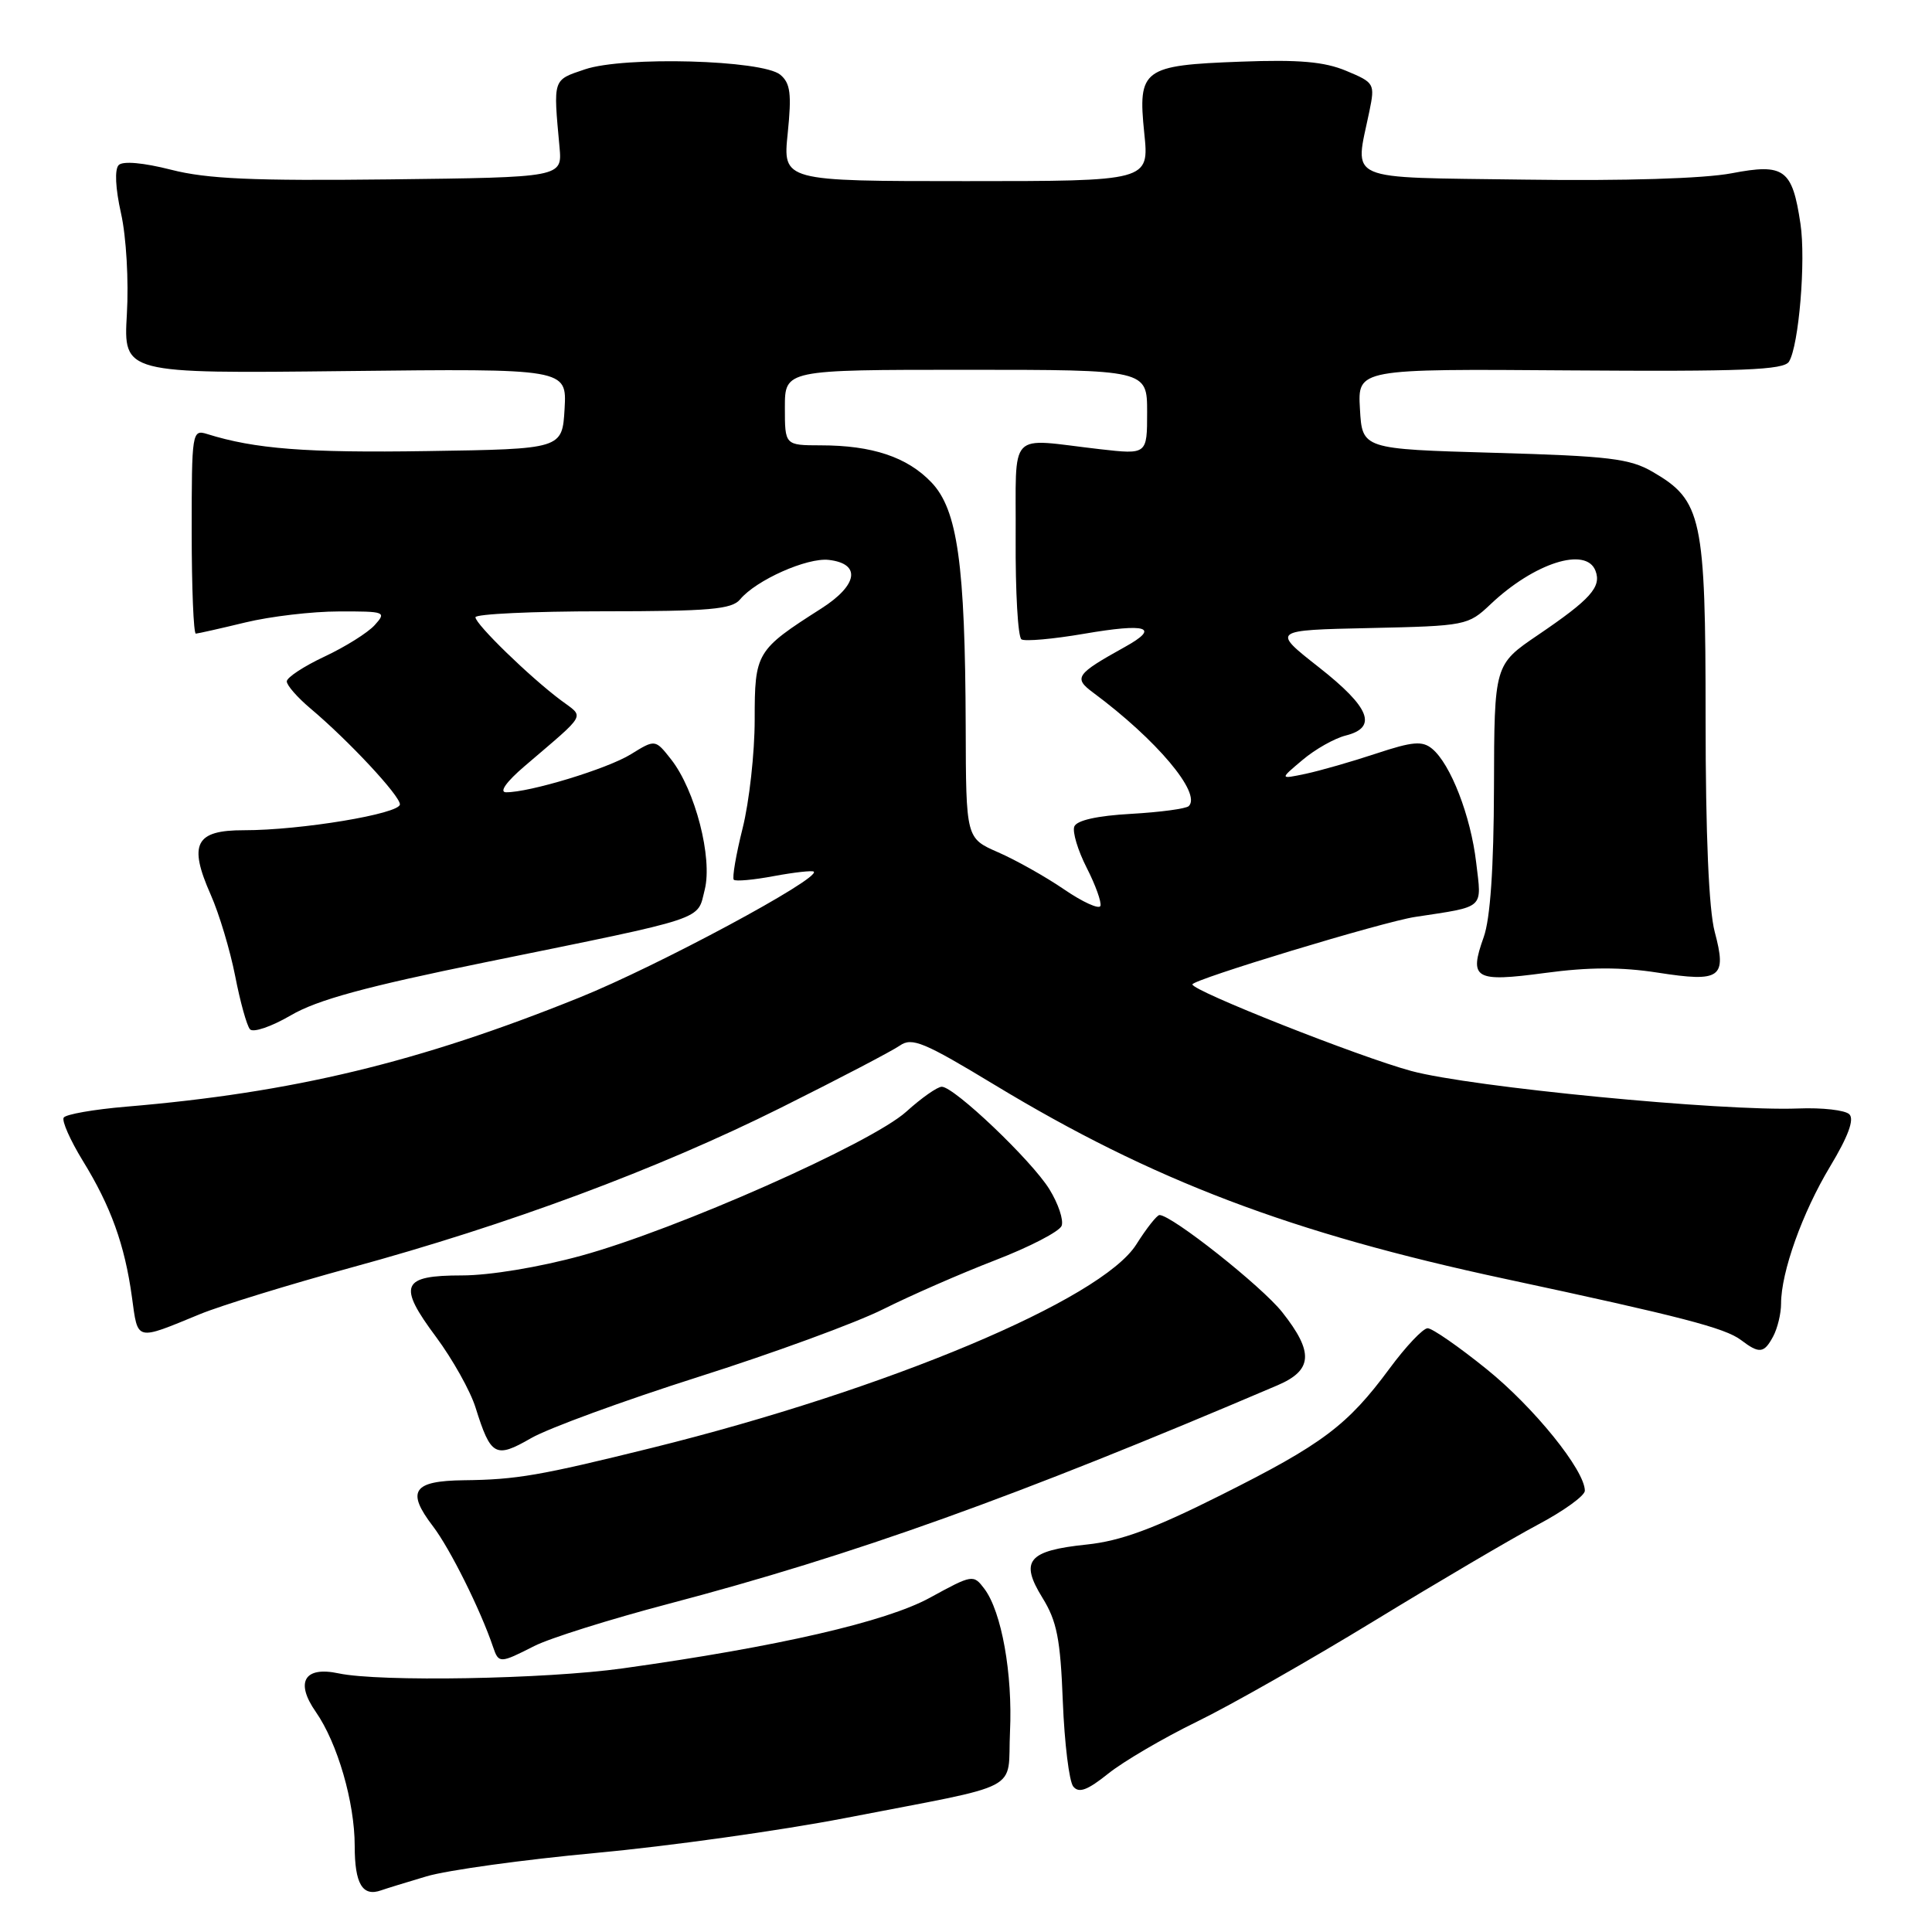<?xml version="1.0" encoding="UTF-8" standalone="no"?>
<!DOCTYPE svg PUBLIC "-//W3C//DTD SVG 1.1//EN" "http://www.w3.org/Graphics/SVG/1.1/DTD/svg11.dtd" >
<svg xmlns="http://www.w3.org/2000/svg" xmlns:xlink="http://www.w3.org/1999/xlink" version="1.1" viewBox="0 0 256 256">
 <g >
 <path fill="currentColor"
d=" M 56.50 248.63 C 59.25 247.81 69.38 246.41 79.00 245.52 C 88.62 244.63 103.47 242.55 112.00 240.90 C 136.03 236.24 133.45 237.59 133.83 229.47 C 134.19 221.78 132.72 213.57 130.44 210.53 C 128.98 208.60 128.86 208.62 123.23 211.70 C 117.40 214.90 103.05 218.20 82.50 221.07 C 72.25 222.50 50.29 222.88 44.87 221.73 C 40.33 220.76 39.08 222.88 41.85 226.84 C 44.72 230.96 47.00 238.82 47.00 244.59 C 47.00 249.62 48.03 251.36 50.50 250.48 C 51.05 250.28 53.75 249.45 56.50 248.63 Z  M 158.60 228.13 C 163.06 225.96 173.63 219.94 182.10 214.77 C 190.57 209.60 200.31 203.87 203.75 202.04 C 207.19 200.22 210.00 198.19 210.00 197.53 C 210.00 194.83 203.28 186.50 197.00 181.43 C 193.30 178.44 189.78 176.00 189.17 176.00 C 188.56 176.00 186.29 178.40 184.12 181.34 C 178.55 188.88 175.25 191.36 161.81 198.09 C 152.87 202.58 148.50 204.19 143.99 204.66 C 136.21 205.47 135.10 206.81 138.12 211.70 C 140.05 214.82 140.51 217.17 140.83 225.48 C 141.05 230.99 141.67 236.05 142.21 236.72 C 142.95 237.64 144.08 237.23 146.85 235.01 C 148.86 233.40 154.15 230.30 158.60 228.13 Z  M 70.79 218.11 C 72.83 217.07 80.80 214.57 88.50 212.54 C 113.22 206.03 134.50 198.40 169.25 183.57 C 173.95 181.57 174.11 179.19 169.90 173.87 C 167.17 170.42 155.26 161.00 153.64 161.00 C 153.30 161.00 151.92 162.75 150.57 164.89 C 145.95 172.21 117.62 184.11 86.42 191.84 C 71.51 195.53 68.46 196.06 61.47 196.14 C 54.71 196.22 53.80 197.57 57.37 202.24 C 59.63 205.20 63.68 213.33 65.34 218.25 C 66.08 220.43 66.25 220.42 70.79 218.11 Z  M 92.50 182.46 C 102.40 179.32 113.44 175.28 117.04 173.47 C 120.63 171.67 127.30 168.75 131.86 166.99 C 136.41 165.24 140.38 163.18 140.67 162.43 C 140.96 161.67 140.23 159.49 139.05 157.58 C 136.69 153.76 126.44 144.00 124.79 144.00 C 124.21 144.00 122.10 145.48 120.09 147.30 C 115.45 151.49 89.64 162.93 77.00 166.39 C 71.46 167.91 64.88 169.00 61.22 169.00 C 53.18 169.00 52.65 170.27 57.80 177.18 C 59.97 180.11 62.32 184.30 63.01 186.50 C 65.03 192.95 65.64 193.29 70.36 190.57 C 72.64 189.25 82.60 185.61 92.50 182.46 Z  M 234.96 177.07 C 235.53 176.00 236.00 174.06 236.00 172.75 C 236.00 168.57 238.82 160.68 242.49 154.58 C 244.88 150.61 245.73 148.33 245.05 147.65 C 244.50 147.10 241.45 146.75 238.27 146.88 C 228.18 147.27 194.91 144.05 187.00 141.91 C 180.09 140.04 158.00 131.30 158.00 130.44 C 158.00 129.80 183.26 122.14 187.50 121.50 C 196.87 120.07 196.34 120.54 195.60 114.28 C 194.88 108.12 192.21 101.23 189.76 99.21 C 188.46 98.14 187.18 98.25 182.35 99.85 C 179.13 100.92 174.93 102.12 173.02 102.53 C 169.54 103.26 169.54 103.26 172.59 100.70 C 174.26 99.28 176.84 97.83 178.32 97.46 C 182.58 96.39 181.54 93.74 174.75 88.41 C 168.50 83.50 168.50 83.50 181.49 83.22 C 194.23 82.94 194.53 82.88 197.49 80.08 C 203.28 74.59 210.17 72.39 211.41 75.63 C 212.23 77.77 210.76 79.41 203.79 84.14 C 198.00 88.07 198.00 88.07 197.96 104.29 C 197.93 115.03 197.47 121.74 196.60 124.17 C 194.62 129.72 195.39 130.17 204.74 128.92 C 210.52 128.14 214.83 128.13 219.66 128.88 C 228.02 130.18 228.84 129.59 227.21 123.48 C 226.43 120.56 226.00 110.60 226.00 95.24 C 226.00 68.54 225.52 66.32 219.00 62.53 C 215.96 60.76 213.22 60.43 198.00 60.00 C 180.50 59.50 180.50 59.50 180.20 54.19 C 179.89 48.87 179.89 48.87 208.05 49.08 C 230.87 49.24 236.37 49.03 237.05 47.92 C 238.36 45.80 239.30 34.50 238.57 29.65 C 237.49 22.40 236.43 21.62 229.45 22.96 C 225.78 23.66 215.24 23.99 202.00 23.80 C 177.81 23.46 179.50 24.21 181.45 14.75 C 182.20 11.09 182.13 10.95 178.39 9.39 C 175.48 8.17 172.13 7.88 164.41 8.17 C 151.42 8.65 150.75 9.14 151.62 17.63 C 152.28 24.00 152.28 24.00 128.00 24.00 C 103.72 24.00 103.72 24.00 104.38 17.63 C 104.91 12.41 104.73 11.02 103.39 9.90 C 101.02 7.94 82.70 7.43 77.50 9.19 C 73.21 10.64 73.30 10.35 74.14 19.50 C 74.50 23.50 74.50 23.50 51.60 23.77 C 33.54 23.98 27.43 23.71 22.67 22.49 C 19.01 21.56 16.29 21.31 15.73 21.87 C 15.17 22.43 15.29 24.94 16.04 28.29 C 16.73 31.36 17.07 37.25 16.81 41.64 C 16.36 49.50 16.36 49.50 45.73 49.17 C 75.11 48.84 75.11 48.84 74.81 54.17 C 74.50 59.50 74.50 59.50 56.63 59.77 C 40.57 60.02 33.76 59.49 27.45 57.51 C 25.45 56.89 25.40 57.22 25.40 70.44 C 25.40 77.90 25.65 83.98 25.95 83.96 C 26.25 83.94 29.20 83.28 32.50 82.48 C 35.80 81.68 41.38 81.02 44.90 81.02 C 51.05 81.00 51.24 81.07 49.65 82.83 C 48.74 83.84 45.75 85.71 43.00 87.00 C 40.25 88.29 38.00 89.77 38.00 90.29 C 38.00 90.81 39.41 92.42 41.13 93.87 C 46.17 98.11 52.98 105.41 52.99 106.58 C 53.00 107.83 39.84 110.02 32.32 110.01 C 25.89 110.00 24.94 111.82 27.92 118.55 C 29.04 121.07 30.49 125.92 31.16 129.32 C 31.82 132.72 32.70 135.90 33.12 136.38 C 33.53 136.87 35.96 136.04 38.53 134.54 C 42.03 132.49 48.43 130.74 64.34 127.50 C 94.06 121.44 92.34 122.01 93.38 117.89 C 94.44 113.67 92.12 104.70 88.93 100.63 C 86.82 97.95 86.82 97.95 83.60 99.94 C 80.47 101.88 70.12 105.02 67.04 104.98 C 66.12 104.96 67.10 103.58 69.50 101.53 C 77.93 94.31 77.47 95.15 74.31 92.78 C 70.18 89.69 63.00 82.71 63.00 81.79 C 63.00 81.36 70.59 81.00 79.88 81.00 C 94.01 81.00 96.97 80.74 98.06 79.43 C 100.18 76.87 106.94 73.86 109.82 74.19 C 114.13 74.69 113.69 77.53 108.81 80.64 C 100.19 86.14 100.00 86.46 100.00 95.36 C 100.00 99.77 99.28 106.24 98.40 109.75 C 97.52 113.26 97.00 116.33 97.23 116.57 C 97.47 116.81 99.88 116.59 102.58 116.08 C 105.29 115.58 107.65 115.32 107.83 115.50 C 108.74 116.40 87.11 128.02 76.78 132.18 C 55.45 140.78 38.82 144.78 16.72 146.64 C 12.44 147.00 8.72 147.65 8.44 148.09 C 8.17 148.53 9.31 151.09 10.96 153.79 C 14.69 159.84 16.53 164.95 17.48 171.86 C 18.29 177.77 17.89 177.67 26.50 174.13 C 29.25 173.00 38.25 170.23 46.50 167.97 C 67.43 162.26 87.09 154.95 103.45 146.79 C 111.13 142.96 118.23 139.25 119.24 138.54 C 120.84 137.42 122.44 138.09 131.79 143.75 C 152.72 156.42 171.08 163.39 199.50 169.47 C 222.75 174.45 228.57 175.96 230.69 177.56 C 233.12 179.41 233.75 179.34 234.96 177.07 Z  M 141.00 117.85 C 138.53 116.16 134.59 113.95 132.25 112.93 C 128.00 111.07 128.00 111.07 127.96 96.29 C 127.89 74.73 126.88 67.53 123.41 63.91 C 120.21 60.56 115.57 59.01 108.75 59.01 C 104.00 59.00 104.00 59.00 104.00 54.00 C 104.00 49.00 104.00 49.00 128.00 49.00 C 152.00 49.00 152.00 49.00 152.00 54.62 C 152.00 60.23 152.00 60.23 145.75 59.52 C 133.32 58.10 134.67 56.67 134.58 71.35 C 134.54 78.41 134.88 84.43 135.35 84.72 C 135.82 85.01 139.55 84.68 143.63 83.98 C 152.01 82.54 153.77 83.11 149.06 85.72 C 142.56 89.33 142.21 89.82 144.84 91.77 C 153.24 98.00 159.23 105.11 157.52 106.81 C 157.17 107.16 153.73 107.62 149.87 107.84 C 145.38 108.09 142.67 108.70 142.35 109.52 C 142.08 110.23 142.82 112.68 143.99 114.98 C 145.16 117.27 145.98 119.55 145.81 120.04 C 145.64 120.52 143.47 119.54 141.00 117.85 Z "/>
</g>
</svg>